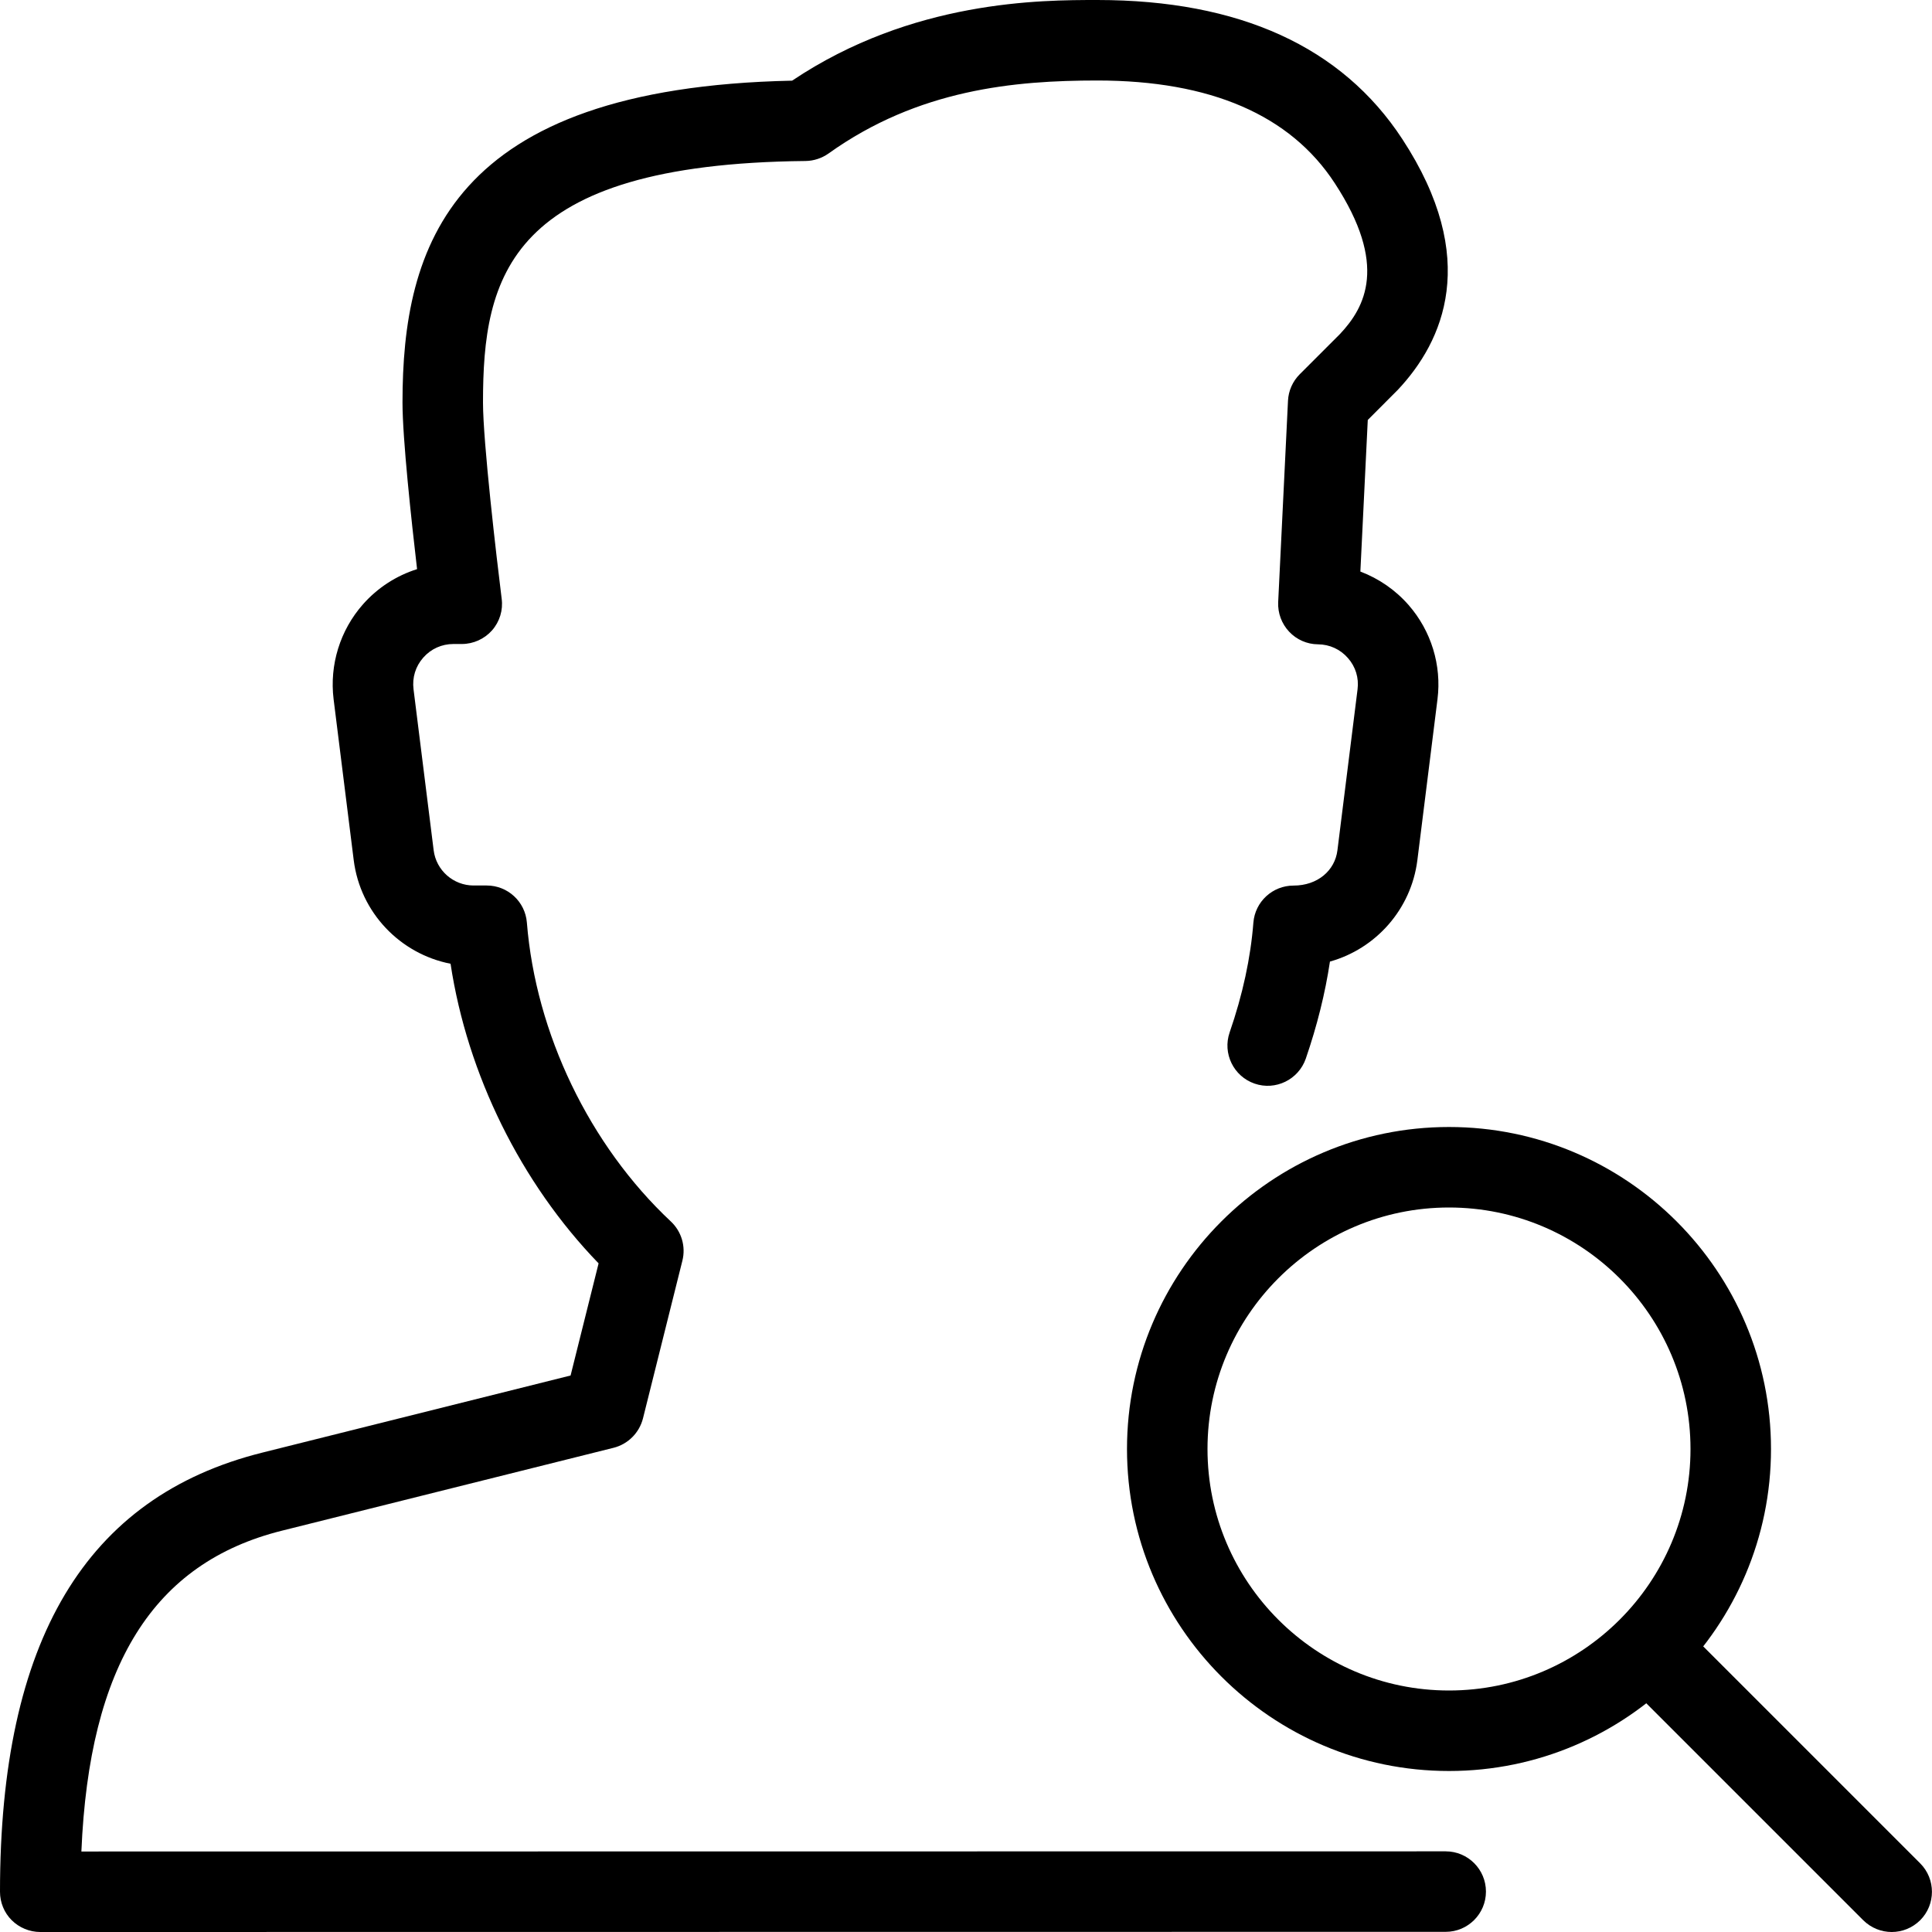 <?xml version="1.0" encoding="iso-8859-1"?>
<!-- Generator: Adobe Illustrator 19.2.1, SVG Export Plug-In . SVG Version: 6.00 Build 0)  -->
<svg version="1.1" xmlns="http://www.w3.org/2000/svg" xmlns:xlink="http://www.w3.org/1999/xlink" x="0px" y="0px"
	 viewBox="0 0 24 24" style="enable-background:new 0 0 24 24;" xml:space="preserve">
<g id="Add_User">
</g>
<g id="Remove_User">
</g>
<g id="Delete_User">
</g>
<g id="Done">
</g>
<g id="At_Symbol">
</g>
<g id="Question">
</g>
<g id="Answer">
</g>
<g id="Bring_Up">
</g>
<g id="Bring_Down">
</g>
<g id="Dismiss_User">
</g>
<g id="User_Speed">
</g>
<g id="User_Settings">
</g>
<g id="User_Refresh">
</g>
<g id="User_Time">
</g>
<g id="Dollar">
</g>
<g id="Euro">
</g>
<g id="Pound">
</g>
<g id="Bitcoin">
</g>
<g id="Global_User">
</g>
<g id="Waiting_User">
</g>
<g id="Writing_User_2">
</g>
<g id="Search_User">
	<g>
		<g>
			<g>
				<g>
					<g>
						<path d="M18,22c-2.206,0-4-1.794-4-4s1.794-4,4-4s4,1.794,4,4S20.205,22,18,22z M18,15c-1.654,0-3,1.346-3,3s1.346,3,3,3
							s3-1.346,3-3S19.654,15,18,15z"/>
					</g>
					<g>
						<g>
							<path d="M0.5,24c-0.132,0-0.26-0.053-0.354-0.146S0,23.633,0,23.5c0-3.123,1.066-4.907,3.258-5.455l3.83-0.958l0.348-1.393
								c-0.966-0.998-1.631-2.348-1.839-3.722c-0.625-0.122-1.121-0.634-1.203-1.287l-0.25-2C4.092,8.259,4.224,7.83,4.509,7.507
								C4.691,7.301,4.924,7.151,5.181,7.07C5.11,6.46,5,5.449,5,5c0-1.93,0.58-3.909,4.84-3.998C11.333,0,12.935,0,13.631,0
								c1.764,0,3.038,0.581,3.788,1.726c0.976,1.49,0.509,2.517-0.054,3.116l-0.374,0.375L16.899,7.1
								c0.229,0.087,0.436,0.229,0.6,0.417c0.28,0.321,0.411,0.747,0.358,1.169l-0.25,2c-0.077,0.611-0.517,1.1-1.086,1.259
								c-0.059,0.395-0.16,0.798-0.3,1.206c-0.091,0.261-0.376,0.4-0.636,0.31c-0.261-0.09-0.4-0.375-0.31-0.636
								c0.162-0.468,0.261-0.927,0.295-1.364c0.021-0.26,0.238-0.46,0.499-0.46c0.3,0,0.514-0.188,0.545-0.438l0.25-2
								c0.018-0.142-0.024-0.28-0.119-0.388c-0.095-0.109-0.228-0.17-0.373-0.171c-0.136-0.001-0.265-0.058-0.358-0.157
								c-0.093-0.099-0.142-0.231-0.136-0.367l0.122-2.502c0.006-0.124,0.058-0.241,0.146-0.329l0.5-0.5
								c0.313-0.333,0.599-0.858-0.065-1.873C16.029,1.429,15.036,1,13.631,1c-1.025,0-2.223,0.108-3.339,0.907
								C10.208,1.966,10.108,1.999,10.005,2C6.307,2.037,6,3.44,6,5c0,0.489,0.168,1.925,0.232,2.438
								C6.251,7.58,6.207,7.723,6.112,7.831C6.017,7.938,5.88,8,5.737,8H5.633C5.488,8,5.354,8.06,5.258,8.169
								C5.162,8.278,5.119,8.417,5.137,8.562l0.25,2C5.418,10.812,5.632,11,5.883,11h0.163c0.261,0,0.478,0.2,0.499,0.46
								c0.11,1.378,0.778,2.767,1.789,3.714c0.132,0.124,0.187,0.31,0.143,0.486l-0.49,1.961C7.941,17.8,7.801,17.94,7.622,17.985
								l-4.121,1.03c-1.595,0.399-2.393,1.67-2.49,3.985l16.948-0.002c0.276,0,0.5,0.224,0.5,0.5c0,0.276-0.224,0.5-0.5,0.5L0.5,24z
								"/>
						</g>
					</g>
					<g>
						<path d="M23.5,24c-0.128,0-0.256-0.049-0.354-0.146l-3-3c-0.195-0.195-0.195-0.512,0-0.707s0.512-0.195,0.707,0l3,3
							c0.195,0.195,0.195,0.512,0,0.707C23.755,23.951,23.627,24,23.5,24z"/>
					</g>
				</g>
			</g>
		</g>
	</g>
</g>
<g id="Lock_User">
</g>
<g id="Mark_User">
</g>
<g id="Share_User">
</g>
<g id="Shopping">
</g>
<g id="User_Download">
</g>
<g id="User_Upload">
</g>
<g id="User_Statistics">
</g>
<g id="User_Defense">
</g>
<g id="User_Car">
</g>
<g id="User_Home">
</g>
<g id="Park">
</g>
<g id="Recicle_User">
</g>
<g id="Wifi">
</g>
<g id="Attach_User">
</g>
<g id="Disabled_User">
</g>
<g id="User_Card">
</g>
<g id="Gaming">
</g>
<g id="User_Cloud">
</g>
<g id="User_Database">
</g>
<g id="Copyright">
</g>
<g id="No_Copyright">
</g>
<g id="Creative_Commun">
</g>
<g id="Eco-Friendly">
</g>
<g id="Percentage">
</g>
<g id="User_Love">
</g>
<g id="User_Place">
</g>
<g id="User_Key">
</g>
<g id="Sleeping">
</g>
<g id="Add_User_2">
</g>
<g id="Remove_User_2">
</g>
<g id="Delete_User_2">
</g>
<g id="Done_2">
</g>
<g id="At_Symbol_2">
</g>
<g id="Question_2">
</g>
<g id="Answer_2">
</g>
<g id="Bring_Up_2">
</g>
<g id="Bring_Down_2">
</g>
<g id="Dismiss_User_2">
</g>
<g id="User_Speed_2">
</g>
<g id="User_Settings_2">
</g>
<g id="Refresh_2">
</g>
<g id="Time_2">
</g>
<g id="Dollar_2">
</g>
<g id="Euro_2">
</g>
<g id="Pound_2">
</g>
<g id="Bitcoin_2">
</g>
<g id="Global_User_2">
</g>
<g id="Waiting_User_2">
</g>
<g id="Writing_User">
</g>
<g id="Search_User_2">
</g>
<g id="Lock_User_2">
</g>
<g id="Mark_User_2">
</g>
<g id="Share_User_2">
</g>
<g id="Shopping_2">
</g>
<g id="Download_2">
</g>
<g id="Upload_2">
</g>
<g id="User_Statistics_2">
</g>
<g id="User_Defense_2">
</g>
<g id="Car_2">
</g>
<g id="Home_2">
</g>
<g id="Park_2">
</g>
<g id="Recicle_User_2">
</g>
<g id="User_Wifi">
</g>
<g id="Attach_2">
</g>
<g id="Disabled_User_2">
</g>
<g id="User_Card_2">
</g>
<g id="Gaming_2">
</g>
<g id="Cloud_2">
</g>
<g id="Database_2">
</g>
<g id="Copyright_2">
</g>
<g id="No_Copyright_2">
</g>
<g id="Creative_Commun_2">
</g>
<g id="Eco-Friendly_2">
</g>
<g id="Percentage_2">
</g>
<g id="User_Love_2">
</g>
<g id="User_Rate_2">
</g>
<g id="User_Key_2">
</g>
<g id="Sleeping_2">
</g>
</svg>
